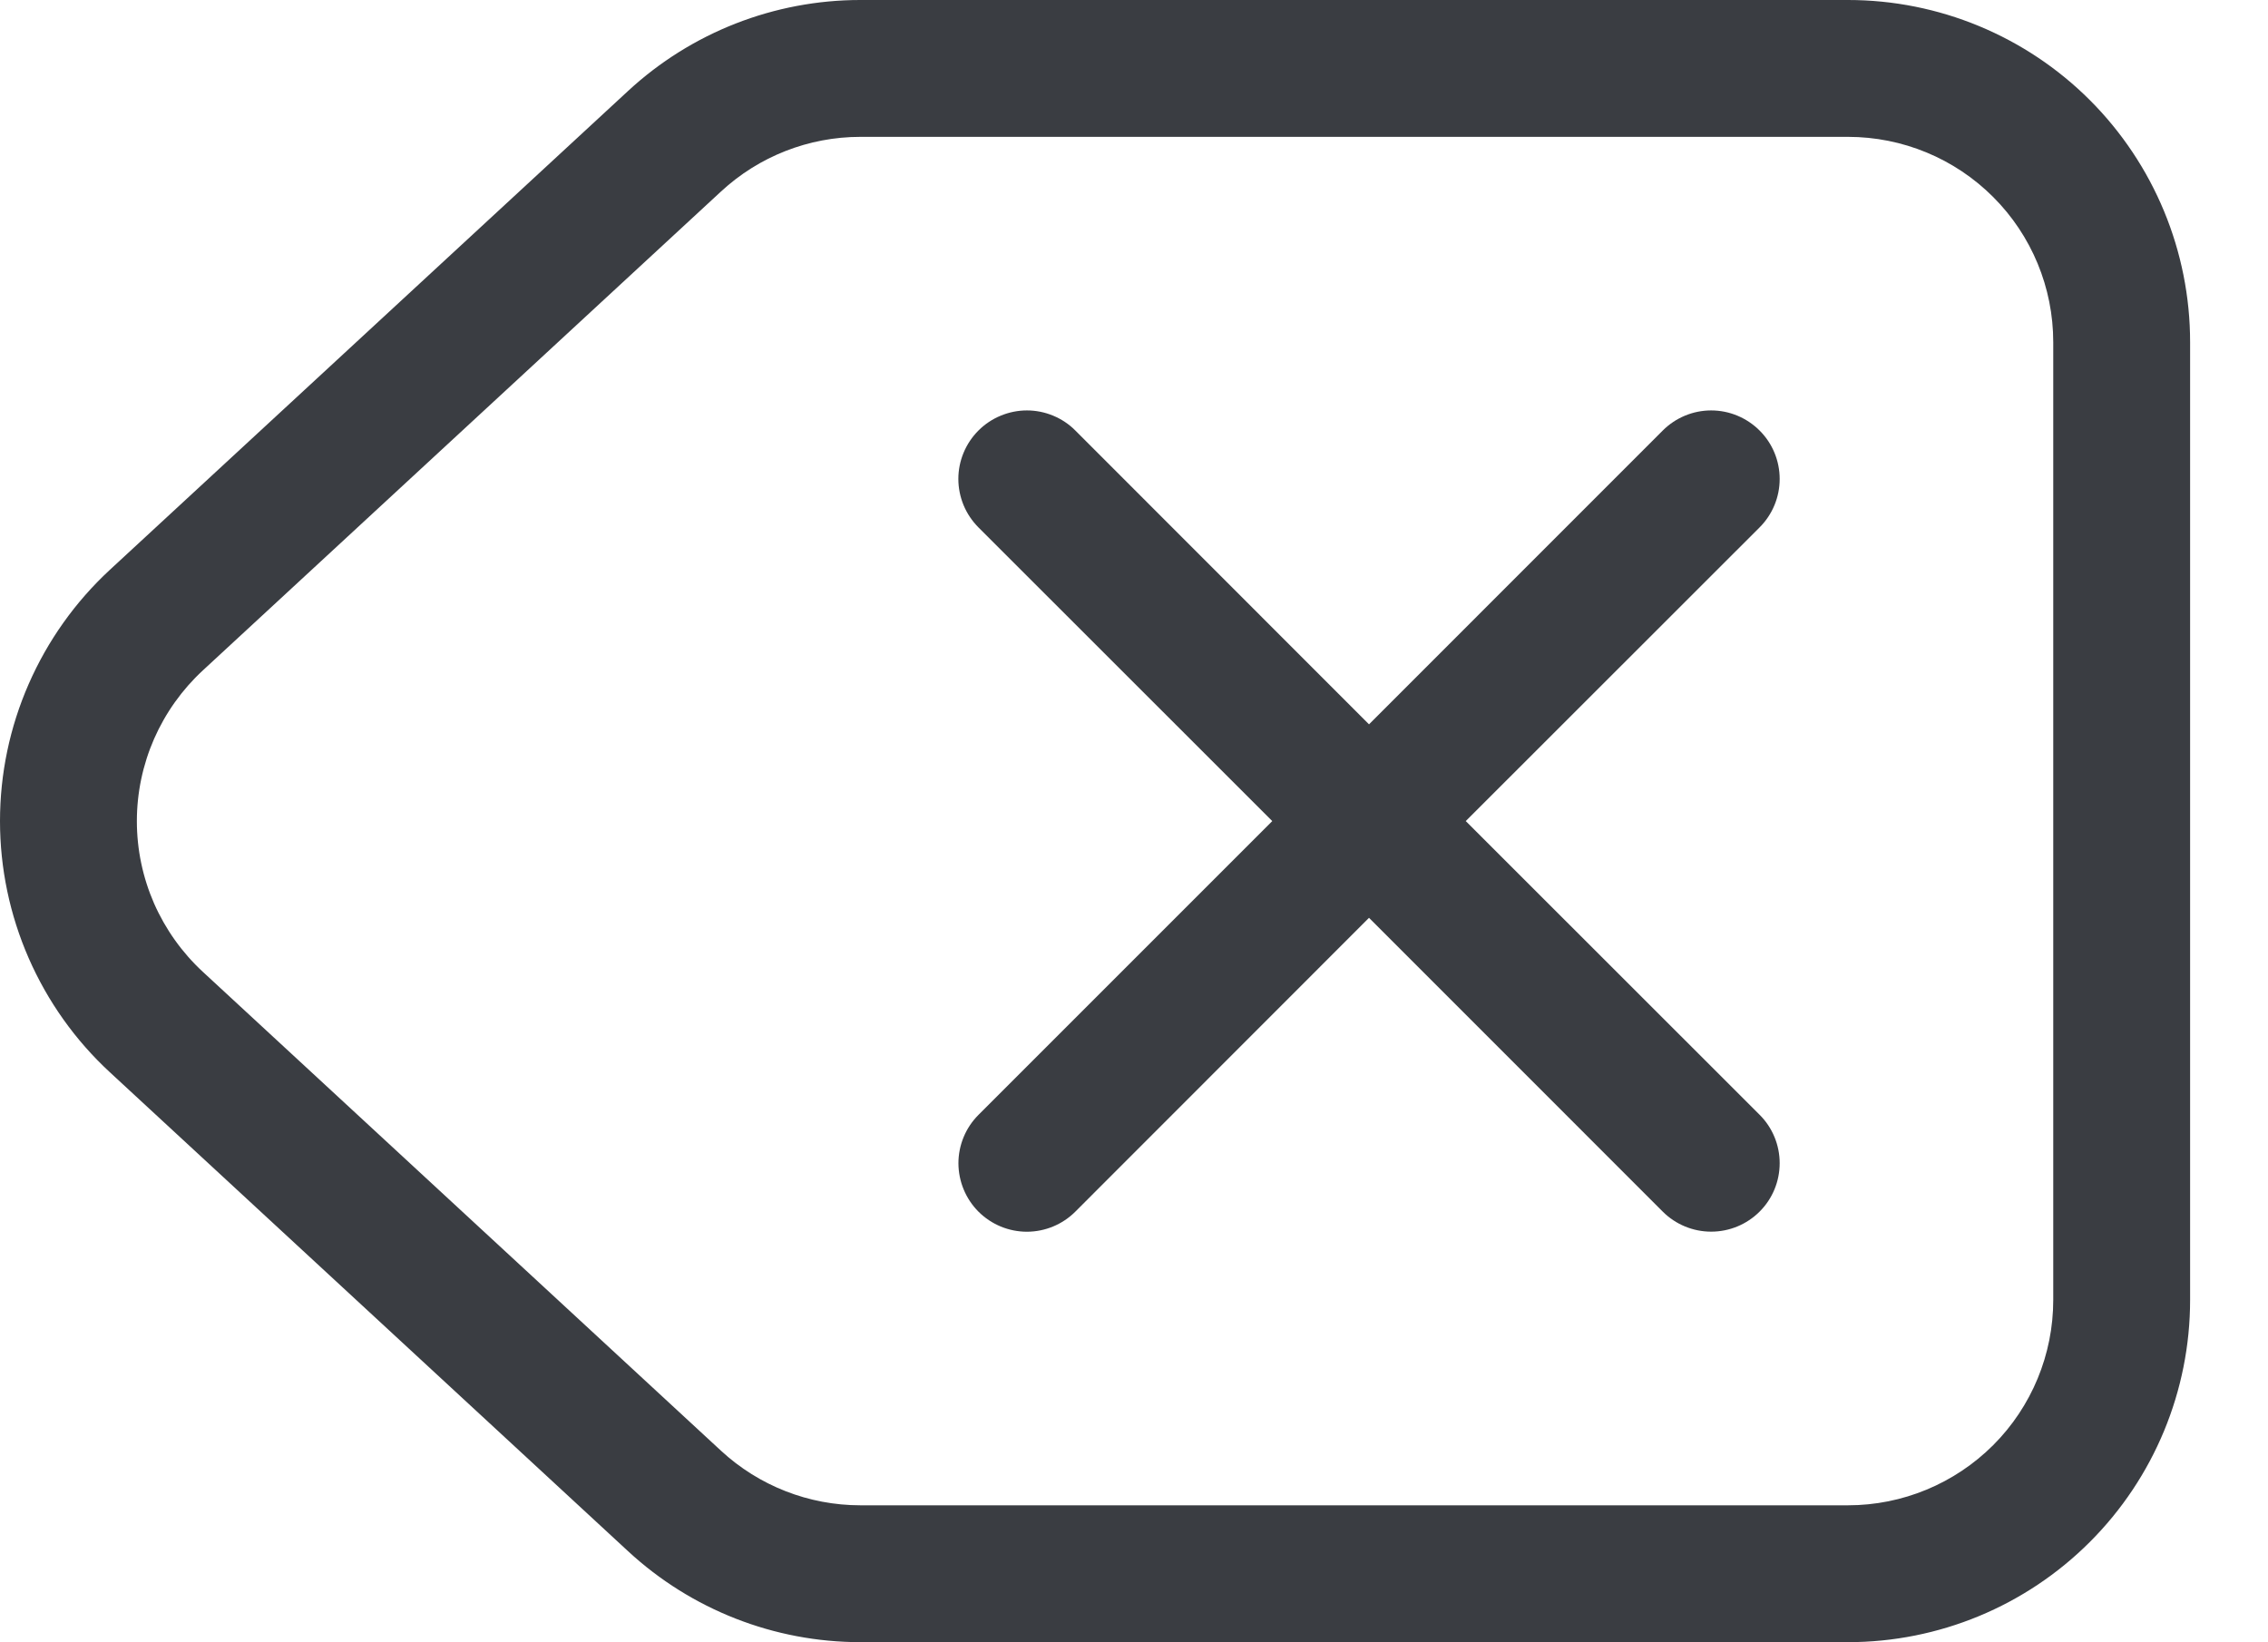 <svg width="29" height="21" viewBox="0 0 29 21" fill="none" xmlns="http://www.w3.org/2000/svg">
<path d="M12.511 5.505C12.593 5.423 12.689 5.359 12.796 5.315C12.902 5.271 13.016 5.248 13.131 5.248C13.246 5.248 13.36 5.271 13.466 5.315C13.572 5.359 13.669 5.423 13.75 5.505L17.505 9.262L21.261 5.505C21.425 5.341 21.648 5.248 21.88 5.248C22.112 5.248 22.335 5.341 22.499 5.505C22.664 5.669 22.756 5.892 22.756 6.124C22.756 6.357 22.664 6.579 22.499 6.744L18.742 10.499L22.499 14.254C22.664 14.418 22.756 14.641 22.756 14.873C22.756 15.106 22.664 15.329 22.499 15.493C22.335 15.657 22.112 15.749 21.88 15.749C21.648 15.749 21.425 15.657 21.261 15.493L17.505 11.736L13.75 15.493C13.586 15.657 13.364 15.749 13.132 15.75C12.899 15.75 12.677 15.658 12.512 15.494C12.348 15.33 12.256 15.107 12.255 14.875C12.255 14.643 12.347 14.42 12.511 14.256L16.268 10.499L12.511 6.744C12.43 6.662 12.365 6.566 12.321 6.46C12.277 6.353 12.254 6.239 12.254 6.124C12.254 6.009 12.277 5.895 12.321 5.789C12.365 5.683 12.43 5.586 12.511 5.505ZM8.032 1.162C8.84 0.415 9.901 -9.14437e-05 11.001 1.51182e-08H23.63C24.79 1.51182e-08 25.903 0.461 26.723 1.281C27.543 2.102 28.004 3.214 28.004 4.375V16.623C28.004 17.783 27.543 18.896 26.723 19.716C25.903 20.537 24.79 20.998 23.63 20.998H11.001C9.901 20.998 8.84 20.583 8.032 19.836L1.405 13.711C0.962 13.302 0.609 12.805 0.367 12.252C0.125 11.699 0 11.102 0 10.499C0 9.895 0.125 9.298 0.367 8.746C0.609 8.193 0.962 7.696 1.405 7.286L8.032 1.162ZM11.001 1.75C10.341 1.75 9.705 1.999 9.22 2.448L2.594 8.572C2.328 8.818 2.116 9.116 1.97 9.448C1.825 9.78 1.75 10.138 1.75 10.5C1.75 10.862 1.825 11.22 1.97 11.552C2.116 11.883 2.328 12.181 2.594 12.427L9.22 18.551C9.705 18.999 10.341 19.248 11.001 19.248H23.63C24.326 19.248 24.993 18.971 25.486 18.479C25.978 17.987 26.254 17.319 26.254 16.623V4.375C26.254 3.678 25.978 3.011 25.486 2.519C24.993 2.026 24.326 1.75 23.63 1.75H11.001Z" fill="#3A3D42"/>
</svg>
